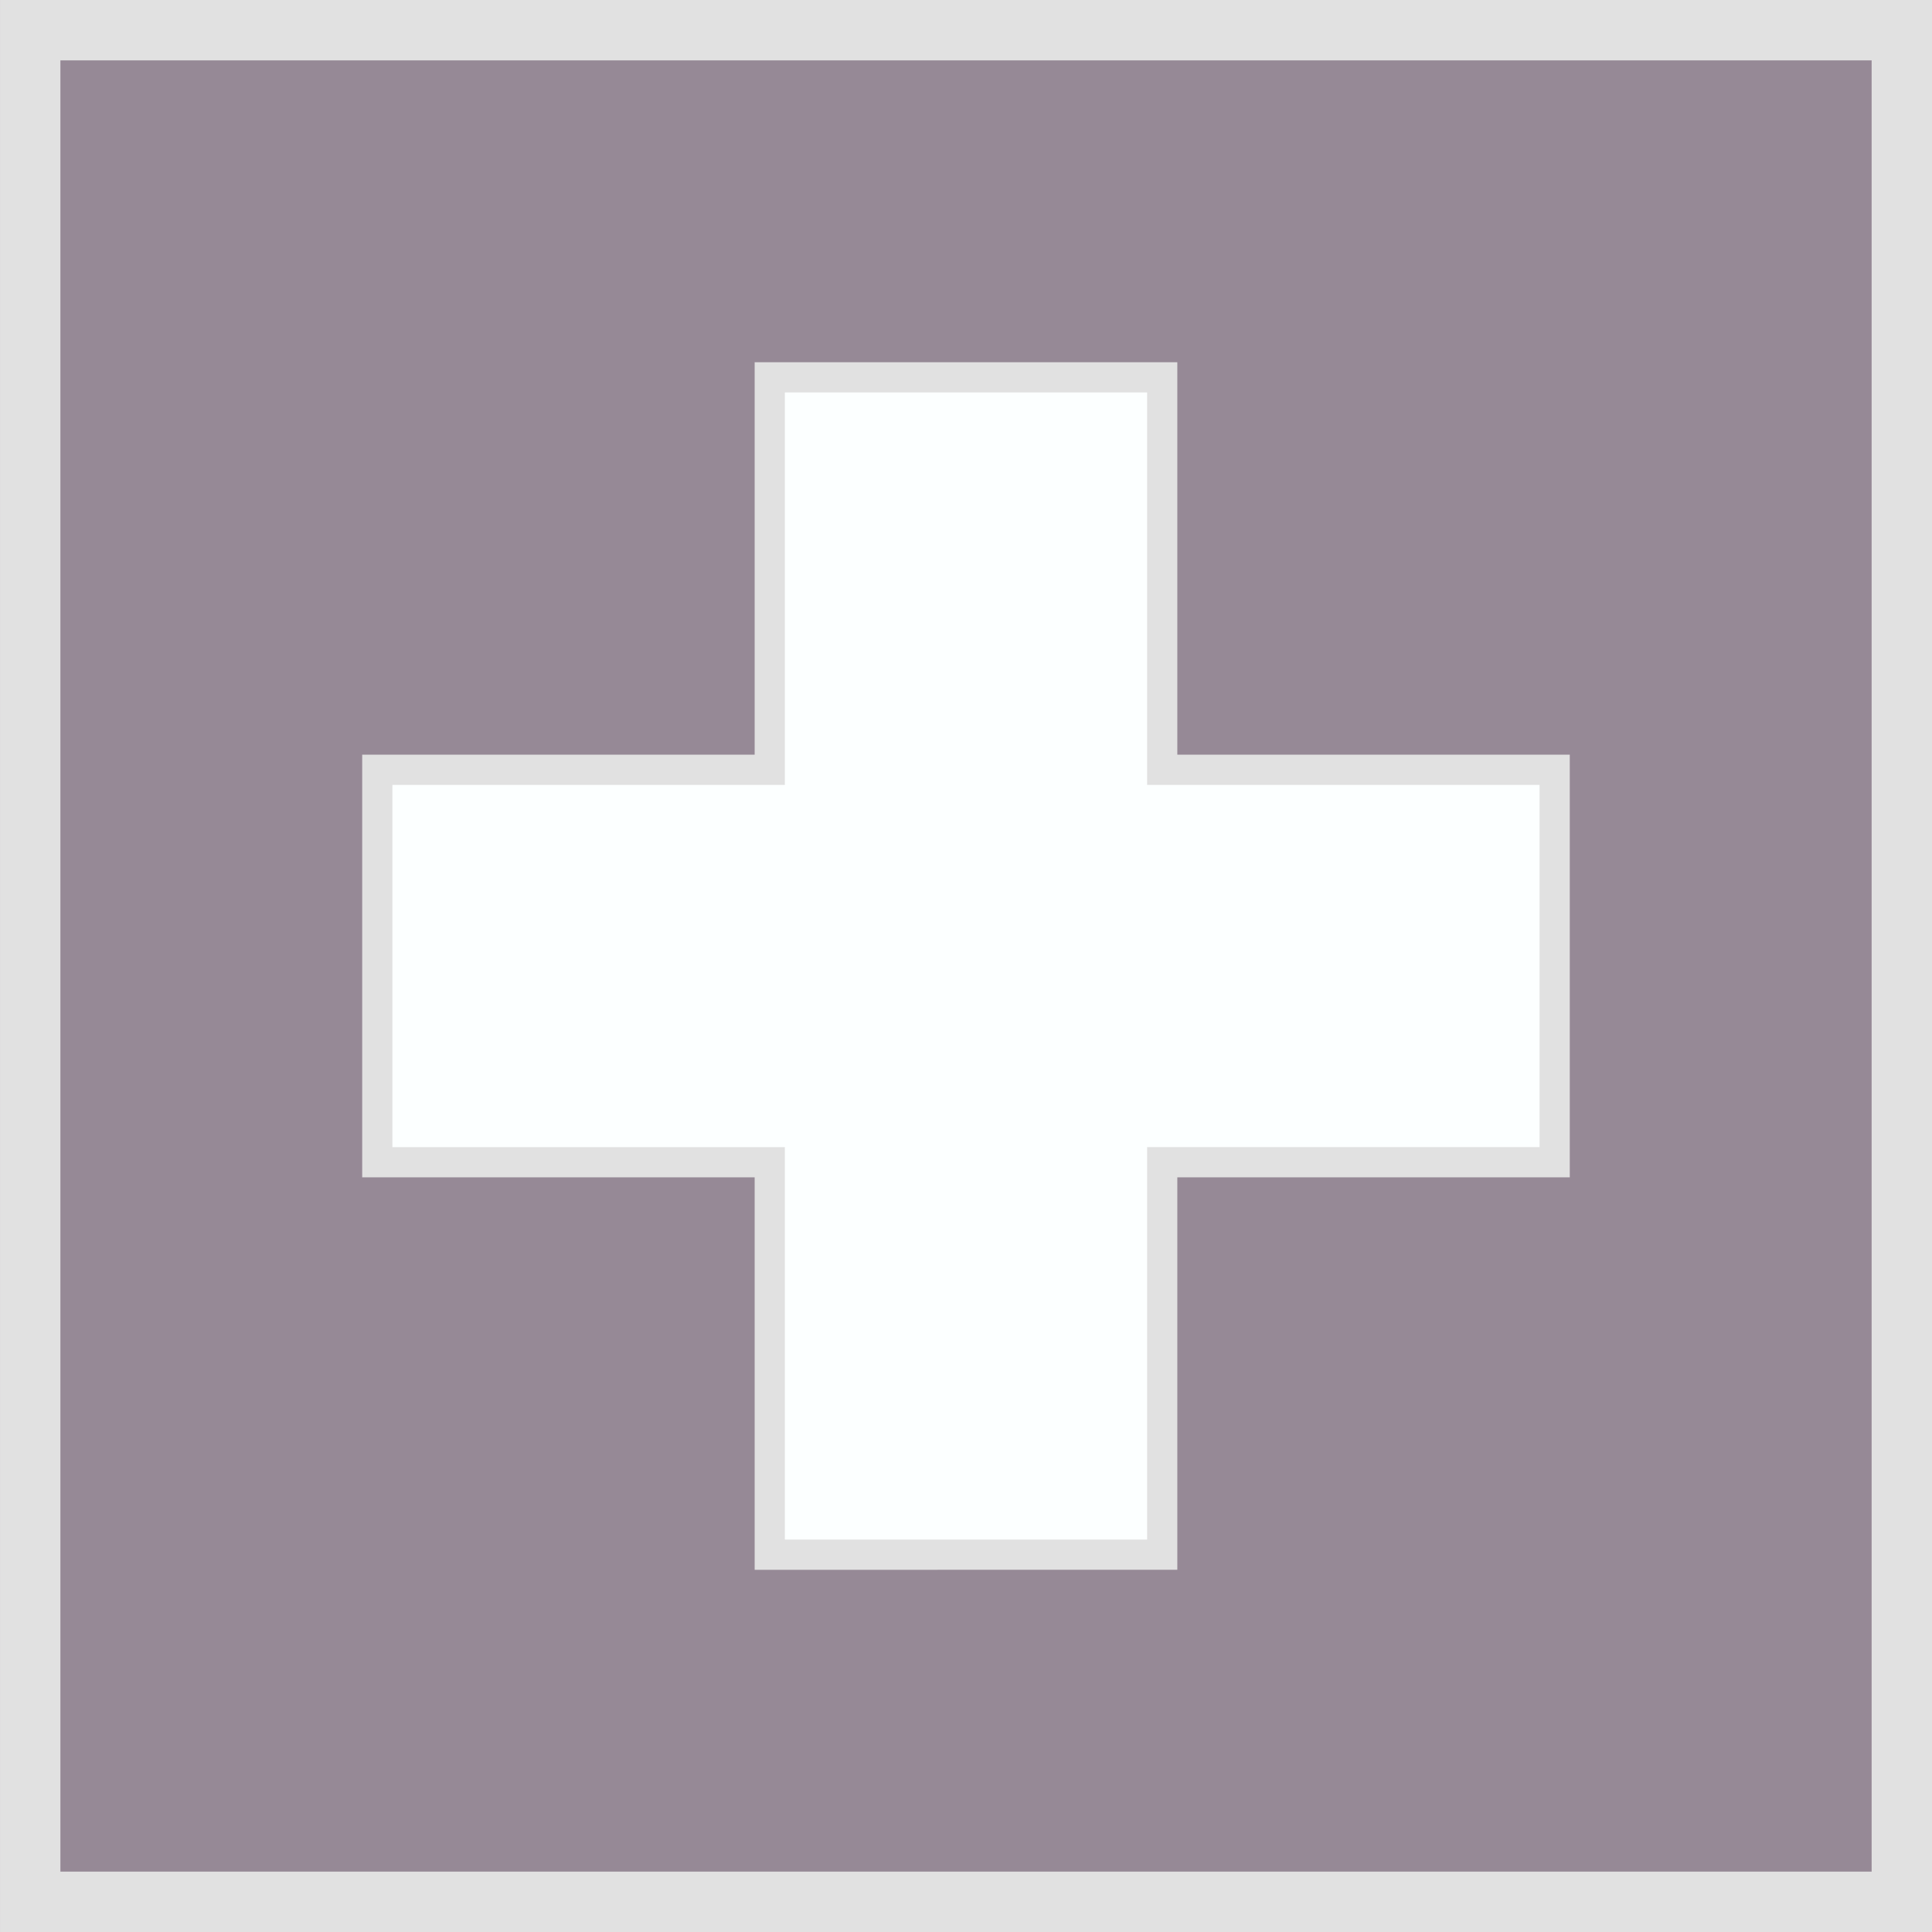 <?xml version="1.0" encoding="UTF-8" standalone="no"?>
<!-- Created with Inkscape (http://www.inkscape.org/) -->

<svg
   xmlns:dc="http://purl.org/dc/elements/1.1/"
   xmlns:cc="http://creativecommons.org/ns#"
   xmlns:rdf="http://www.w3.org/1999/02/22-rdf-syntax-ns#"
   xmlns:svg="http://www.w3.org/2000/svg"
   xmlns="http://www.w3.org/2000/svg"
   xmlns:sodipodi="http://sodipodi.sourceforge.net/DTD/sodipodi-0.dtd"
   xmlns:inkscape="http://www.inkscape.org/namespaces/inkscape"
   width="128"
   height="128"
   viewBox="0 0 55.2 55.2"
   id="svg2"
   version="1.1"
   inkscape:version="0.92.4 (5da689c313, 2019-01-14)"
   sodipodi:docname="Plus.svg"
   inkscape:export-filename="Plus.png"
   inkscape:export-xdpi="96"
   inkscape:export-ydpi="96">
  <defs
     id="defs4" />
  <sodipodi:namedview
     id="base"
     pagecolor="#ffffff"
     bordercolor="#666666"
     borderopacity="1.0"
     inkscape:pageopacity="0.0"
     inkscape:pageshadow="2"
     inkscape:zoom="1.5407609"
     inkscape:cx="40.066783"
     inkscape:cy="44.398419"
     inkscape:document-units="px"
     inkscape:current-layer="layer1"
     showgrid="false"
     units="px"
     showguides="false">
    <inkscape:grid
       type="xygrid"
       id="grid5844" />
  </sodipodi:namedview>
  <g
     inkscape:groupmode="layer"
     id="layer2"
     inkscape:label="Layer 1"
     style="display:inline"
     transform="translate(0,7.2)" />
  <g
     inkscape:groupmode="layer"
     id="layer1"
     inkscape:label="Layer 2"
     style="display:inline"
     transform="translate(0,7.2)">
    <rect
       style="opacity:1;fill:#968996;fill-opacity:1;fill-rule:evenodd;stroke:none;stroke-width:4.718;stroke-linecap:round;stroke-miterlimit:4;stroke-dasharray:none;stroke-dashoffset:0;stroke-opacity:1;paint-order:normal"
       id="rect877"
       width="55.2"
       height="55.2"
       x="0"
       y="-7.2" />
    <rect
       style="display:inline;opacity:1;fill:none;fill-opacity:1;fill-rule:evenodd;stroke:#e1e1e1;stroke-width:1.725;stroke-linecap:round;stroke-miterlimit:4;stroke-dasharray:none;stroke-dashoffset:0;stroke-opacity:1;paint-order:normal"
       id="rect877-0"
       width="53.475"
       height="53.475"
       x="0.863"
       y="-6.337" />
    <path
       style="fill:#fcffff;fill-opacity:1;fill-rule:evenodd;stroke:#e1e1e1;stroke-width:0.863;stroke-linecap:butt;stroke-linejoin:miter;stroke-miterlimit:4;stroke-dasharray:none;stroke-opacity:1"
       d="m 33.206,37.219 v -11.213 h 11.213 V 14.794 H 33.206 V 3.581 h -11.213 v 11.213 h -11.213 v 11.213 h 11.213 v 11.213 z"
       id="path824"
       inkscape:connector-curvature="0"
       sodipodi:nodetypes="ccccccccccccc" />
  </g>
</svg>
